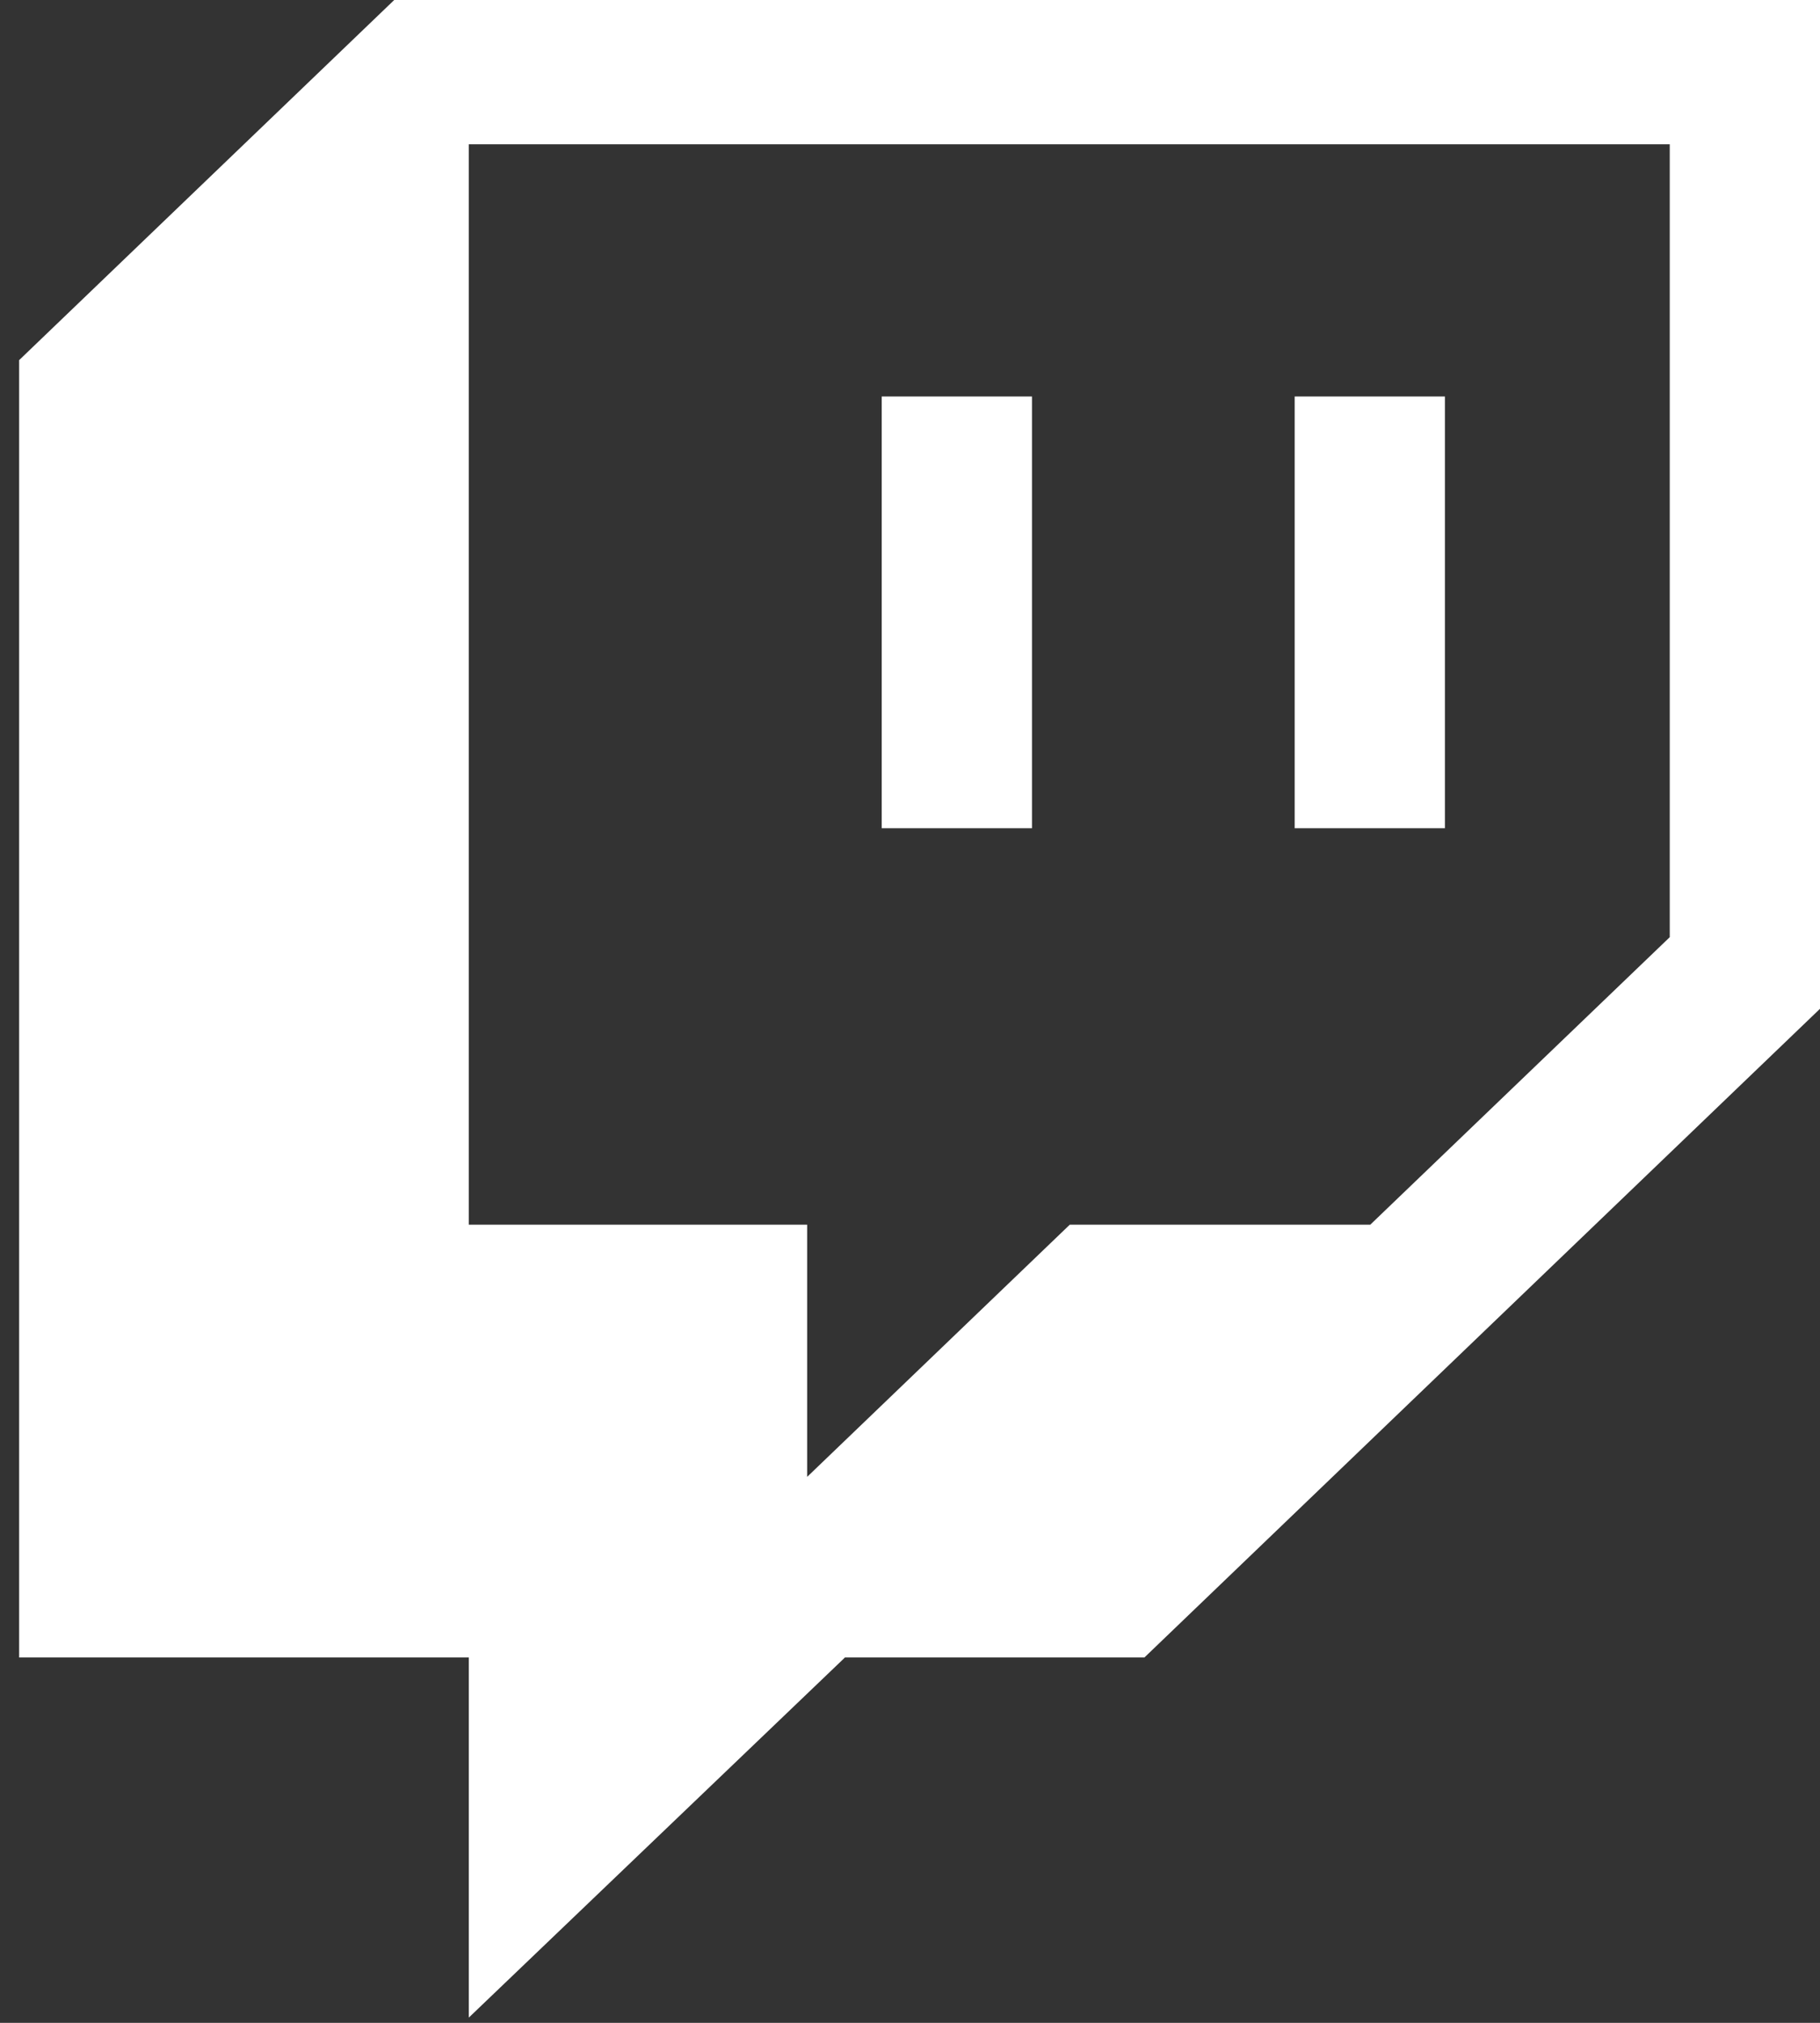 <svg width="45" height="50" viewBox="0 0 45 50" fill="none" xmlns="http://www.w3.org/2000/svg">
<rect x="0" y="0" width="45" height="50" fill="#333333" stroke="none"/>
<path d="M21.801 9.8H25.516V20.472H21.801M32.011 9.8H35.726V20.472H32.011M9.747 0L0.473 8.902V40.969H11.591V49.871L20.892 40.969H28.296L45 24.935V0M41.285 23.165L33.881 30.271H26.451L19.957 36.505V30.271H11.591V3.566H41.285V23.165Z" fill="white"/>
</svg>
